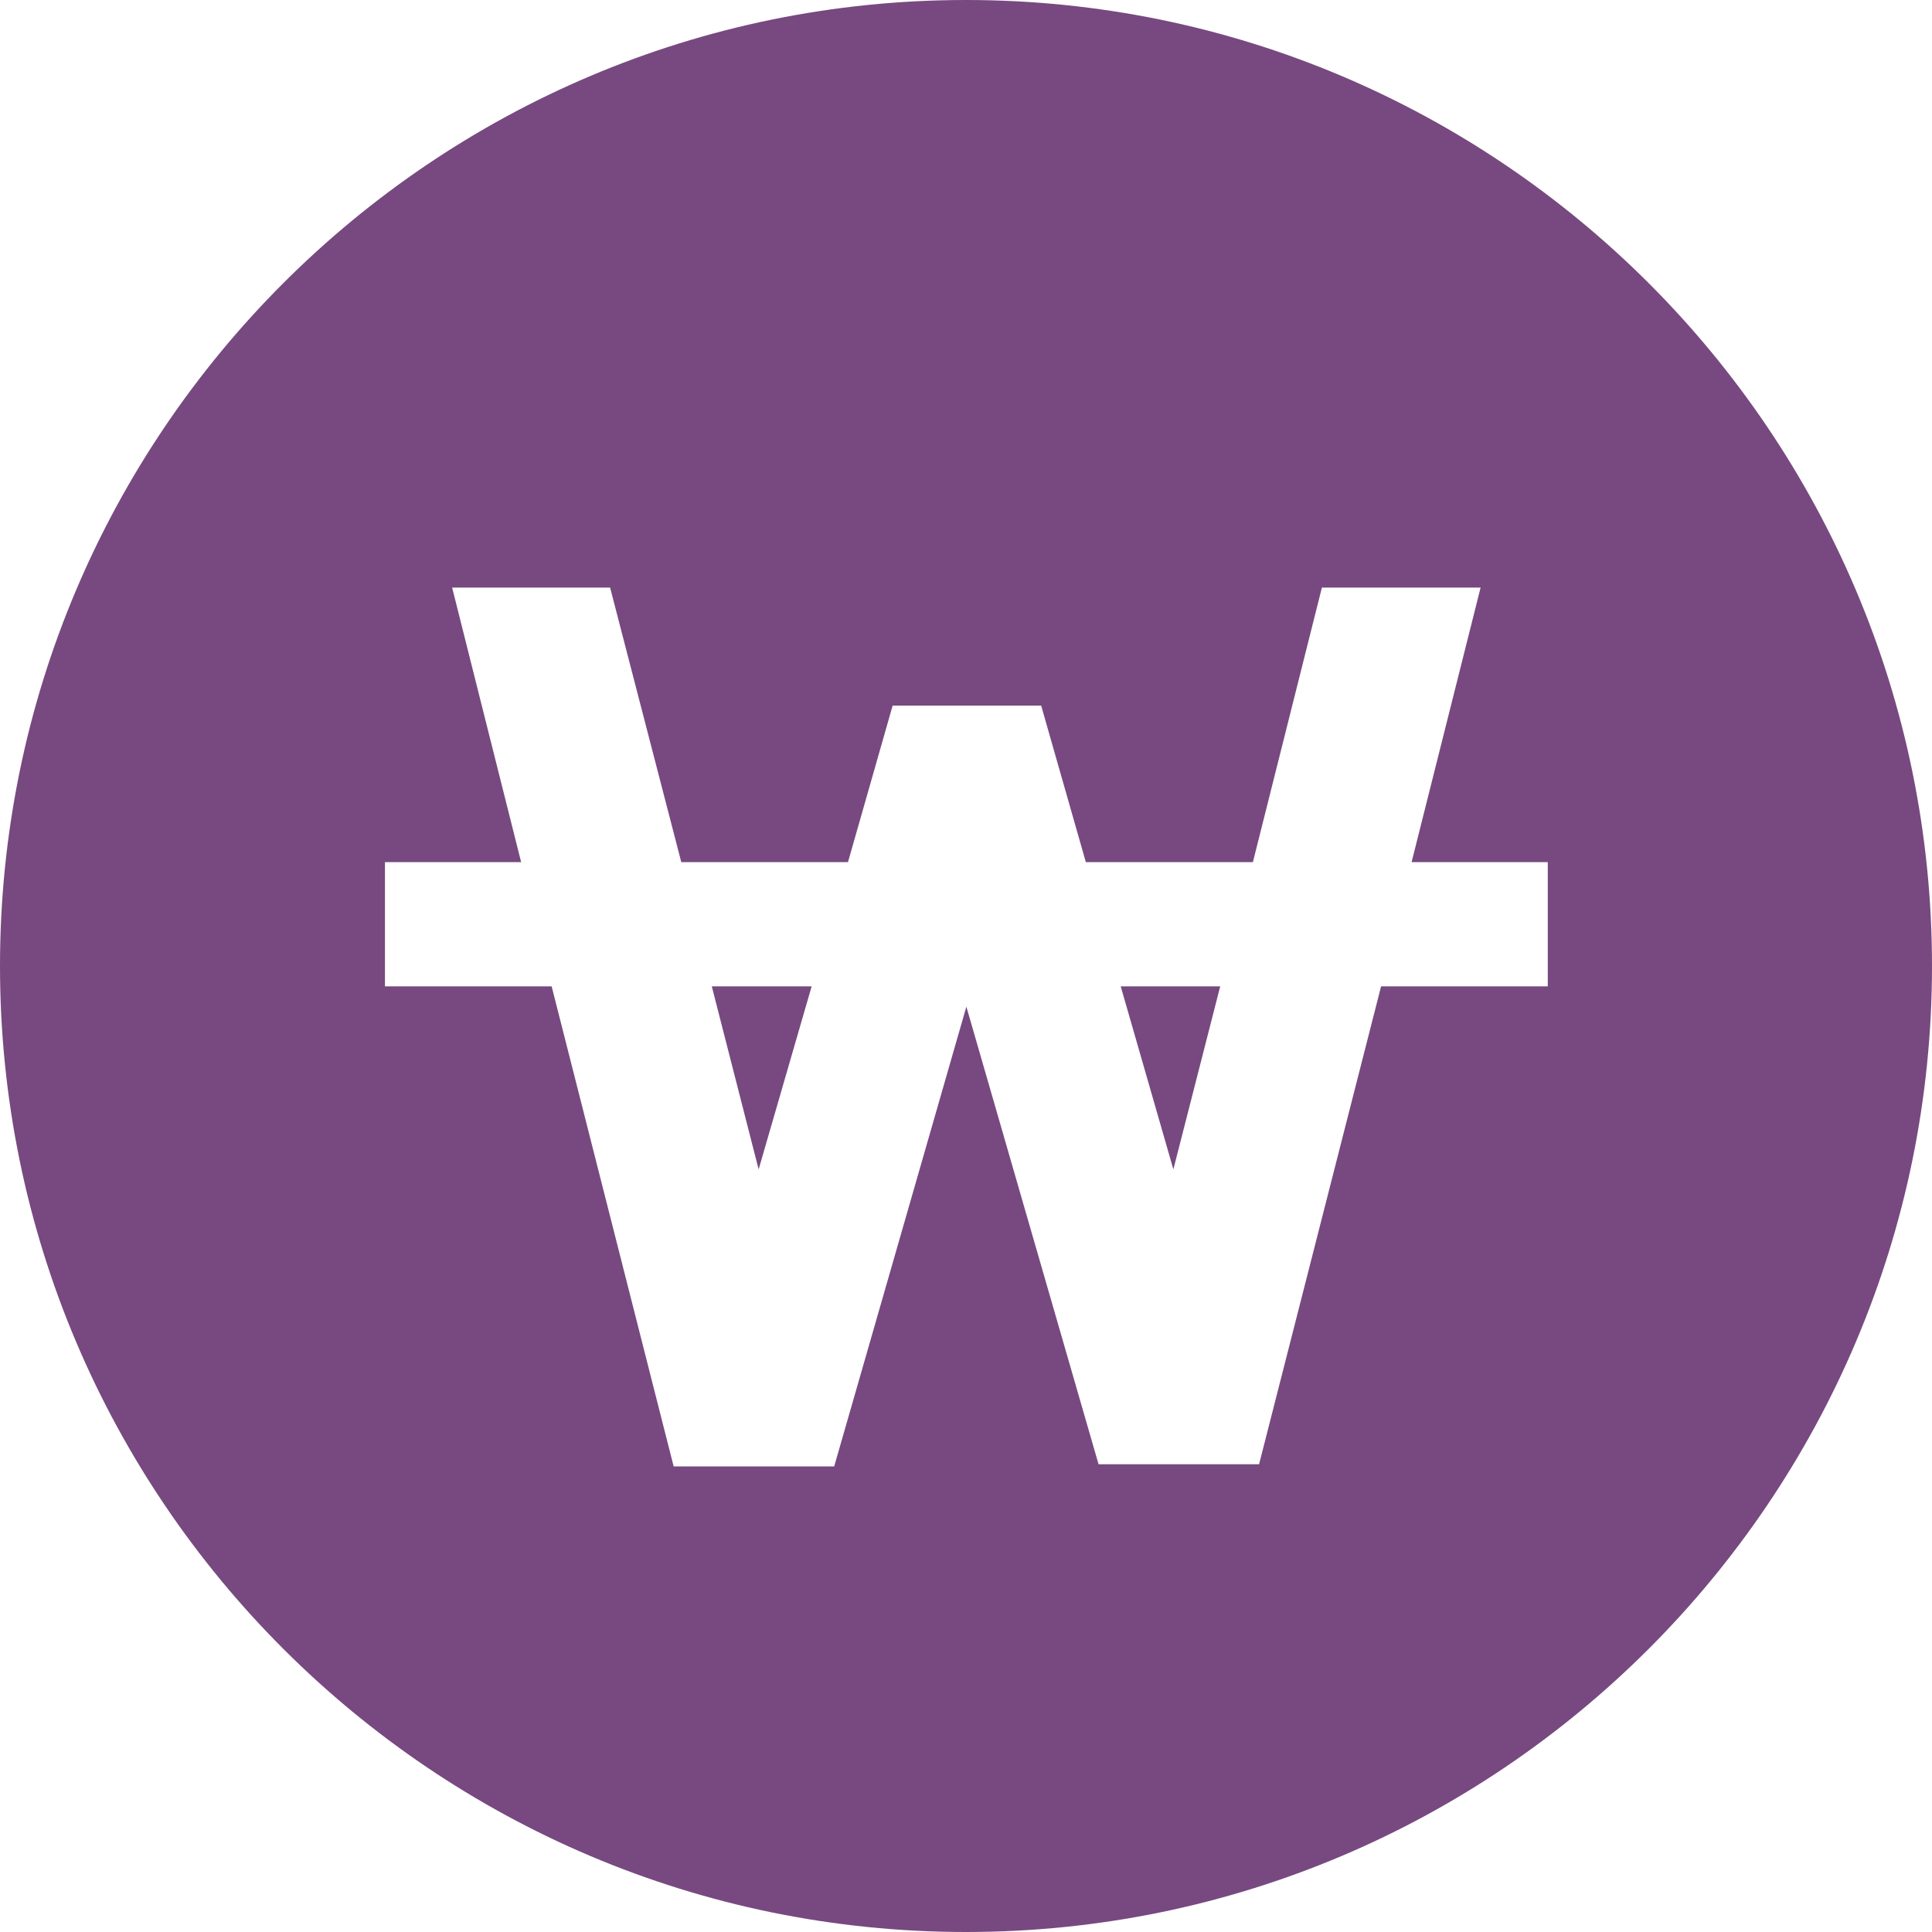 <?xml version="1.0" encoding="utf-8"?>
<!-- Generator: Adobe Illustrator 27.3.1, SVG Export Plug-In . SVG Version: 6.00 Build 0)  -->
<svg version="1.1" id="레이어_1" xmlns="http://www.w3.org/2000/svg" xmlns:xlink="http://www.w3.org/1999/xlink" x="0px"
	 y="0px" viewBox="0 0 532 532" style="enable-background:new 0 0 532 532;" xml:space="preserve">
<style type="text/css">
	.st0{fill:#774980;}
</style>
<g>
	<path class="st0" d="M323.1,322l12.9-50.4h-27.4L323.1,322z"/>
	<path class="st0" d="M266,0C119.3,0,0,119.3,0,266s119.3,266,266,266s266-119.3,266-266S412.7,0,266,0z M426.2,271.6h-45.9l-33.6,131.6h-44.2
		l-36.4-126l-36.4,126.6h-44.2l-33.6-132.2h-45.9v-34.2h37.5l-19-75.6H168l19.6,75.6h45.9l12.3-43.1h40.9l12.3,43.1H345l19-75.6
		h43.7l-19,75.6h37.5L426.2,271.6z"/>
	<path class="st0" d="M208.9,322l14.6-50.4H196L208.9,322z"/>
</g>
</svg>
